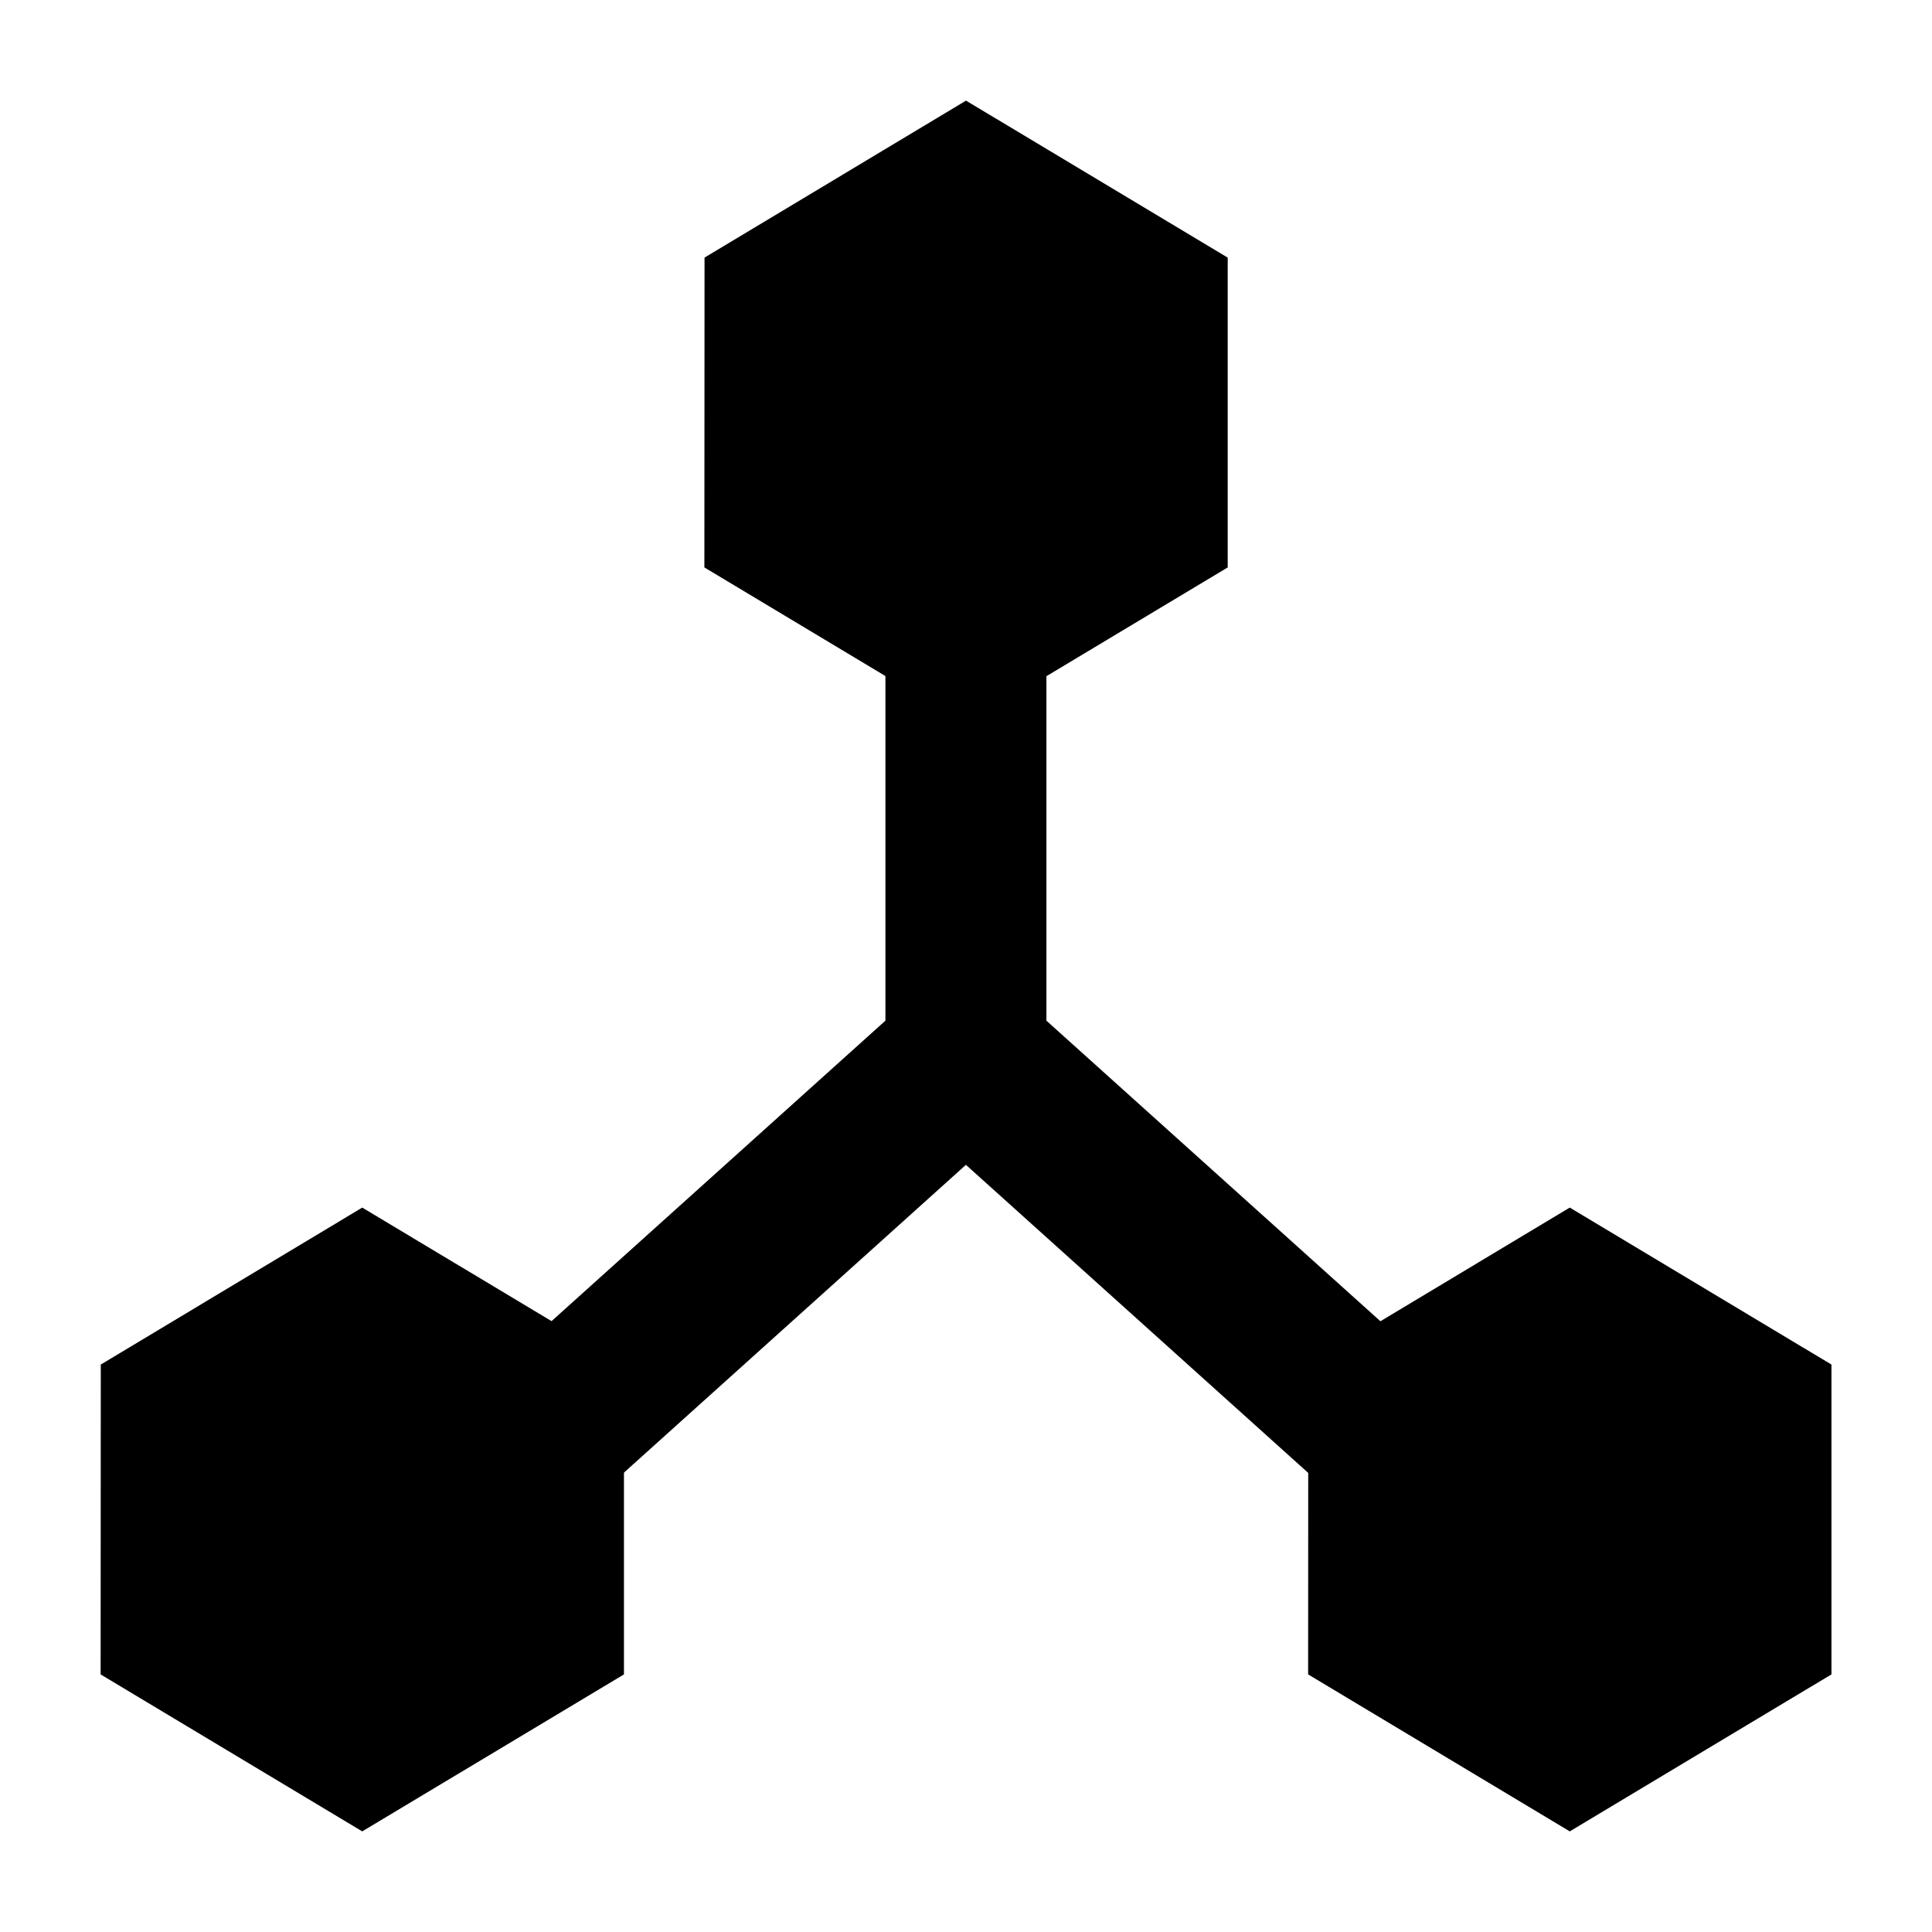 <svg width="24" height="24" viewBox="0 0 24 24" xmlns="http://www.w3.org/2000/svg">
    <path fill-rule="evenodd" clip-rule="evenodd" d="M12.999 12.679L17.668 16.881L16.33 18.368L11.999 14.47L7.668 18.368L6.33 16.881L10.999 12.679V8.125H12.999V12.679Z"/>
    <path d="M12 1.25L15.251 3.2V7.049L12 8.999L8.75 7.049L8.752 3.2L12 1.25Z"/>
    <path d="M4.5 15.001L7.751 16.951V20.8L4.5 22.75L1.25 20.8L1.252 16.951L4.5 15.001Z"/>
    <path d="M19.5 15.001L22.751 16.951V20.8L19.5 22.75L16.25 20.8L16.252 16.951L19.5 15.001Z"/>
</svg>
